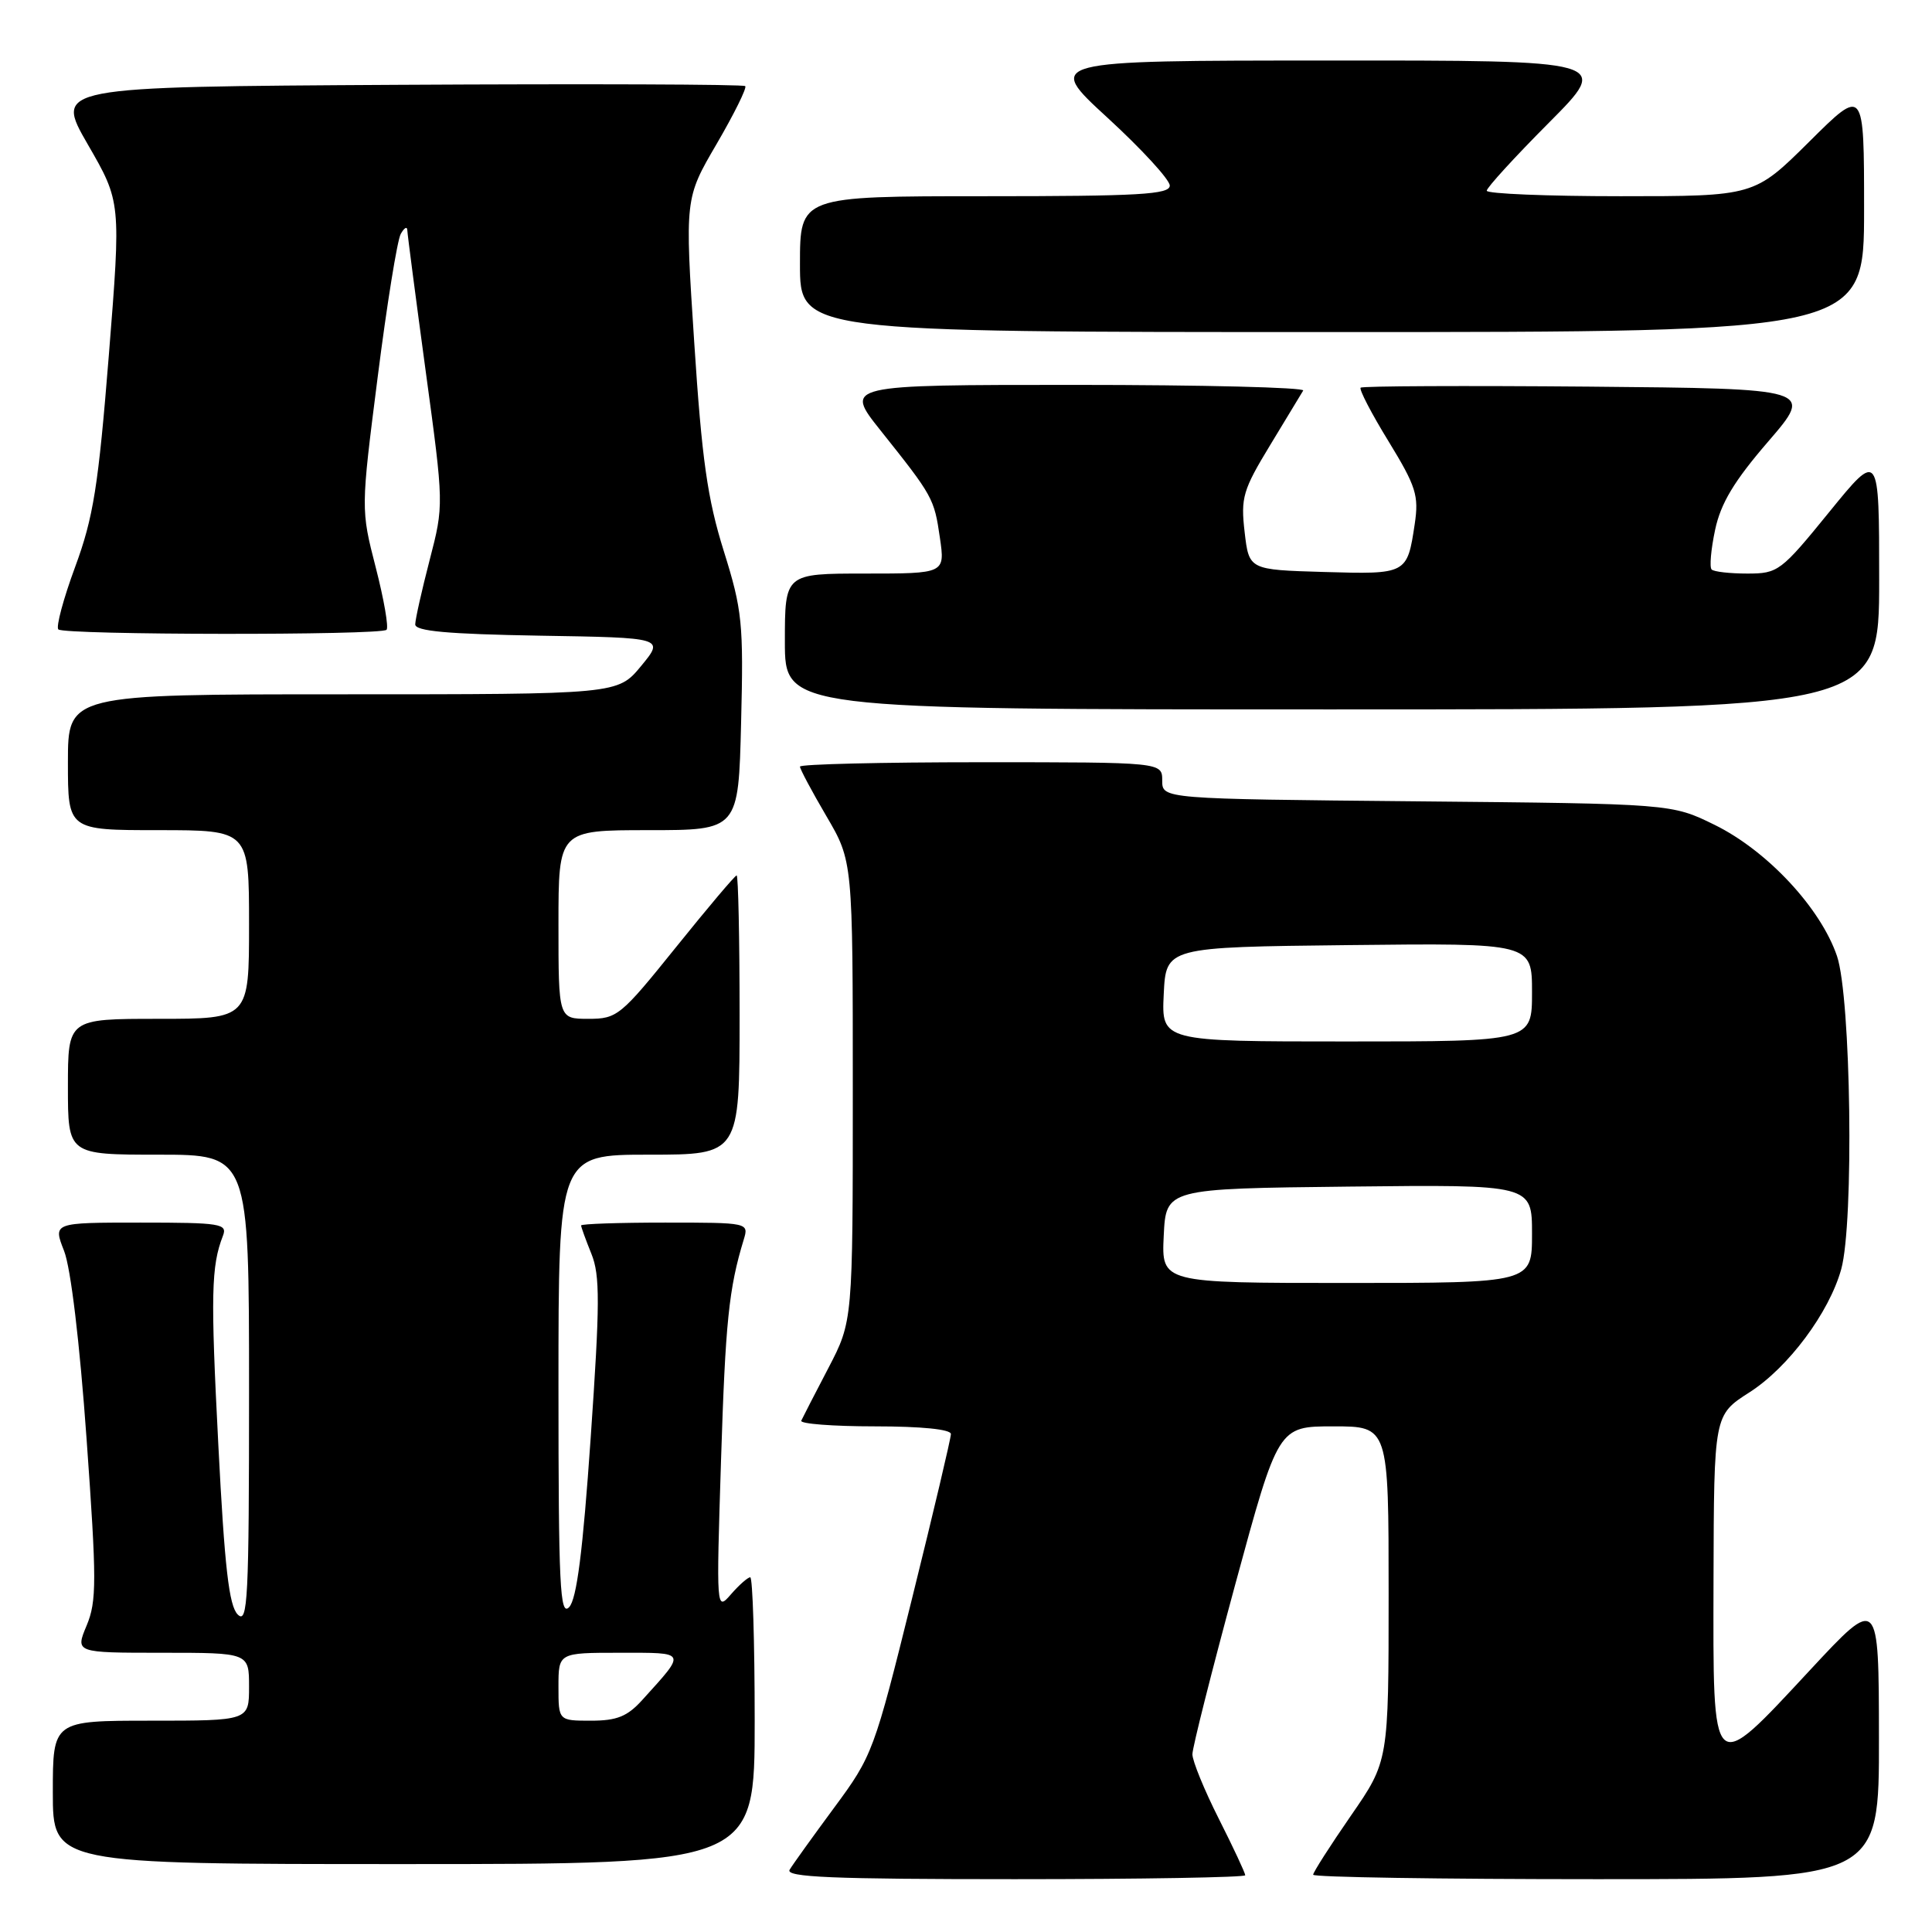 <?xml version="1.0" encoding="UTF-8" standalone="no"?>
<!DOCTYPE svg PUBLIC "-//W3C//DTD SVG 1.1//EN" "http://www.w3.org/Graphics/SVG/1.1/DTD/svg11.dtd" >
<svg xmlns="http://www.w3.org/2000/svg" xmlns:xlink="http://www.w3.org/1999/xlink" version="1.1" viewBox="0 0 256 256">
 <g >
 <path fill="currentColor"
d=" M 165.00 248.48 C 165.00 248.19 163.43 244.82 161.50 241.00 C 159.57 237.18 158.00 233.33 158.00 232.45 C 158.00 231.57 160.56 221.44 163.68 209.93 C 169.37 189.00 169.37 189.00 176.68 189.00 C 184.00 189.00 184.00 189.00 184.00 211.18 C 184.00 233.36 184.00 233.36 179.00 240.59 C 176.25 244.57 174.00 248.09 174.00 248.41 C 174.00 248.74 190.88 249.00 211.50 249.00 C 249.00 249.00 249.00 249.00 248.97 230.25 C 248.95 211.50 248.95 211.50 239.88 221.25 C 226.67 235.45 226.99 235.75 227.05 209.25 C 227.11 187.50 227.11 187.50 231.80 184.50 C 236.94 181.22 242.37 173.94 243.97 168.18 C 245.68 162.02 245.27 132.16 243.41 126.68 C 241.24 120.31 234.16 112.72 227.20 109.30 C 221.50 106.50 221.50 106.50 187.75 106.18 C 154.00 105.86 154.00 105.86 154.00 103.43 C 154.00 101.00 154.00 101.00 130.00 101.00 C 116.80 101.00 106.00 101.26 106.00 101.58 C 106.00 101.90 107.57 104.85 109.50 108.14 C 113.00 114.11 113.00 114.11 113.00 144.58 C 113.00 175.06 113.00 175.06 109.76 181.28 C 107.97 184.70 106.36 187.84 106.17 188.25 C 105.99 188.66 110.37 189.00 115.92 189.00 C 122.08 189.00 126.00 189.39 126.00 190.02 C 126.00 190.58 123.69 200.36 120.86 211.77 C 115.84 232.03 115.61 232.66 110.55 239.50 C 107.71 243.35 105.04 247.06 104.63 247.75 C 104.04 248.74 110.26 249.00 134.44 249.00 C 151.25 249.00 165.00 248.76 165.00 248.48 Z  M 100.00 228.00 C 100.00 217.55 99.73 209.00 99.41 209.00 C 99.09 209.00 97.94 210.01 96.86 211.25 C 94.91 213.49 94.91 213.43 95.54 193.50 C 96.12 175.17 96.57 170.74 98.55 164.25 C 99.23 162.01 99.18 162.00 88.12 162.00 C 82.00 162.00 77.00 162.17 77.00 162.38 C 77.00 162.59 77.61 164.27 78.36 166.13 C 79.52 168.98 79.50 172.71 78.27 190.50 C 77.23 205.56 76.42 211.91 75.41 212.96 C 74.20 214.22 74.00 210.14 74.00 183.71 C 74.00 153.00 74.00 153.00 86.00 153.00 C 98.00 153.00 98.00 153.00 98.00 134.50 C 98.00 124.33 97.82 116.00 97.61 116.00 C 97.39 116.00 93.78 120.28 89.58 125.50 C 82.24 134.62 81.78 135.00 77.97 135.00 C 74.00 135.00 74.00 135.00 74.00 122.50 C 74.00 110.00 74.00 110.00 85.92 110.00 C 97.85 110.00 97.85 110.00 98.20 95.75 C 98.53 82.57 98.36 80.86 95.90 73.00 C 93.74 66.10 93.00 60.89 91.99 45.39 C 90.74 26.29 90.74 26.29 94.96 19.07 C 97.28 15.09 98.98 11.65 98.75 11.41 C 98.51 11.17 77.82 11.10 52.77 11.24 C 7.23 11.50 7.23 11.50 11.63 19.13 C 16.04 26.76 16.04 26.76 14.42 47.09 C 13.03 64.44 12.38 68.55 9.96 75.11 C 8.40 79.33 7.40 83.06 7.73 83.40 C 8.49 84.15 50.46 84.20 51.22 83.45 C 51.52 83.15 50.88 79.43 49.79 75.20 C 47.81 67.50 47.81 67.50 50.04 50.00 C 51.26 40.38 52.64 31.82 53.10 31.00 C 53.56 30.18 53.95 29.95 53.97 30.50 C 53.99 31.05 55.09 39.47 56.41 49.21 C 58.82 66.92 58.82 66.92 56.93 74.21 C 55.89 78.22 55.03 82.05 55.02 82.73 C 55.00 83.63 59.28 84.02 71.52 84.23 C 88.04 84.50 88.04 84.50 84.95 88.25 C 81.85 92.00 81.85 92.00 45.43 92.00 C 9.00 92.00 9.00 92.00 9.00 101.00 C 9.00 110.00 9.00 110.00 21.00 110.00 C 33.00 110.00 33.00 110.00 33.00 122.50 C 33.00 135.00 33.00 135.00 21.00 135.00 C 9.00 135.00 9.00 135.00 9.00 144.00 C 9.00 153.00 9.00 153.00 21.00 153.00 C 33.00 153.00 33.00 153.00 33.00 184.21 C 33.00 211.96 32.83 215.26 31.50 213.93 C 30.34 212.77 29.76 207.68 28.93 191.46 C 27.90 171.50 27.98 167.76 29.54 163.75 C 30.16 162.15 29.25 162.00 18.62 162.00 C 7.02 162.00 7.02 162.00 8.49 165.75 C 9.38 168.01 10.56 177.88 11.47 190.64 C 12.82 209.48 12.82 212.18 11.48 215.39 C 9.97 219.00 9.97 219.00 21.49 219.00 C 33.00 219.00 33.00 219.00 33.00 223.50 C 33.00 228.00 33.00 228.00 20.00 228.00 C 7.00 228.00 7.00 228.00 7.00 237.50 C 7.00 247.00 7.00 247.00 53.50 247.00 C 100.00 247.00 100.00 247.00 100.00 228.00 Z  M 249.00 76.85 C 249.00 59.71 249.00 59.71 242.38 67.85 C 235.99 75.71 235.60 76.00 231.54 76.00 C 229.23 76.00 227.09 75.76 226.80 75.46 C 226.50 75.17 226.71 72.80 227.26 70.21 C 228.01 66.68 229.77 63.75 234.30 58.50 C 240.33 51.50 240.33 51.50 210.52 51.23 C 194.12 51.09 180.51 51.15 180.29 51.37 C 180.07 51.60 181.73 54.80 183.99 58.48 C 187.64 64.45 188.02 65.66 187.46 69.43 C 186.46 76.09 186.43 76.11 175.42 75.79 C 165.50 75.50 165.50 75.50 164.92 70.50 C 164.39 65.94 164.69 64.93 168.29 59.00 C 170.46 55.42 172.44 52.16 172.68 51.75 C 172.92 51.34 159.34 51.00 142.49 51.00 C 111.87 51.00 111.87 51.00 116.68 57.04 C 123.63 65.76 123.78 66.03 124.54 71.25 C 125.23 76.00 125.23 76.00 114.61 76.00 C 104.00 76.00 104.00 76.00 104.00 85.00 C 104.00 94.00 104.00 94.00 176.50 94.00 C 249.00 94.00 249.00 94.00 249.00 76.85 Z  M 247.00 27.78 C 247.00 11.55 247.00 11.55 239.73 18.78 C 232.45 26.00 232.45 26.00 214.73 26.00 C 204.98 26.00 197.00 25.67 197.00 25.27 C 197.00 24.87 200.70 20.82 205.23 16.27 C 213.46 8.00 213.46 8.00 175.98 8.02 C 138.50 8.03 138.50 8.03 146.75 15.60 C 151.29 19.77 155.00 23.81 155.00 24.59 C 155.00 25.77 150.95 26.00 130.50 26.00 C 106.00 26.00 106.00 26.00 106.00 35.00 C 106.00 44.00 106.00 44.00 176.50 44.00 C 247.00 44.00 247.00 44.00 247.00 27.78 Z  M 154.20 163.75 C 154.50 157.50 154.50 157.50 178.75 157.23 C 203.00 156.96 203.00 156.96 203.00 163.48 C 203.00 170.00 203.00 170.00 178.45 170.00 C 153.90 170.00 153.90 170.00 154.20 163.75 Z  M 154.20 131.75 C 154.50 125.50 154.50 125.50 178.75 125.23 C 203.00 124.96 203.00 124.96 203.00 131.48 C 203.00 138.00 203.00 138.00 178.45 138.00 C 153.90 138.00 153.90 138.00 154.20 131.75 Z  M 74.00 223.50 C 74.00 219.00 74.00 219.00 82.12 219.00 C 91.11 219.00 90.99 218.75 85.11 225.25 C 83.13 227.44 81.75 228.00 78.31 228.00 C 74.00 228.00 74.00 228.00 74.00 223.50 Z "/>
</g>
</svg>